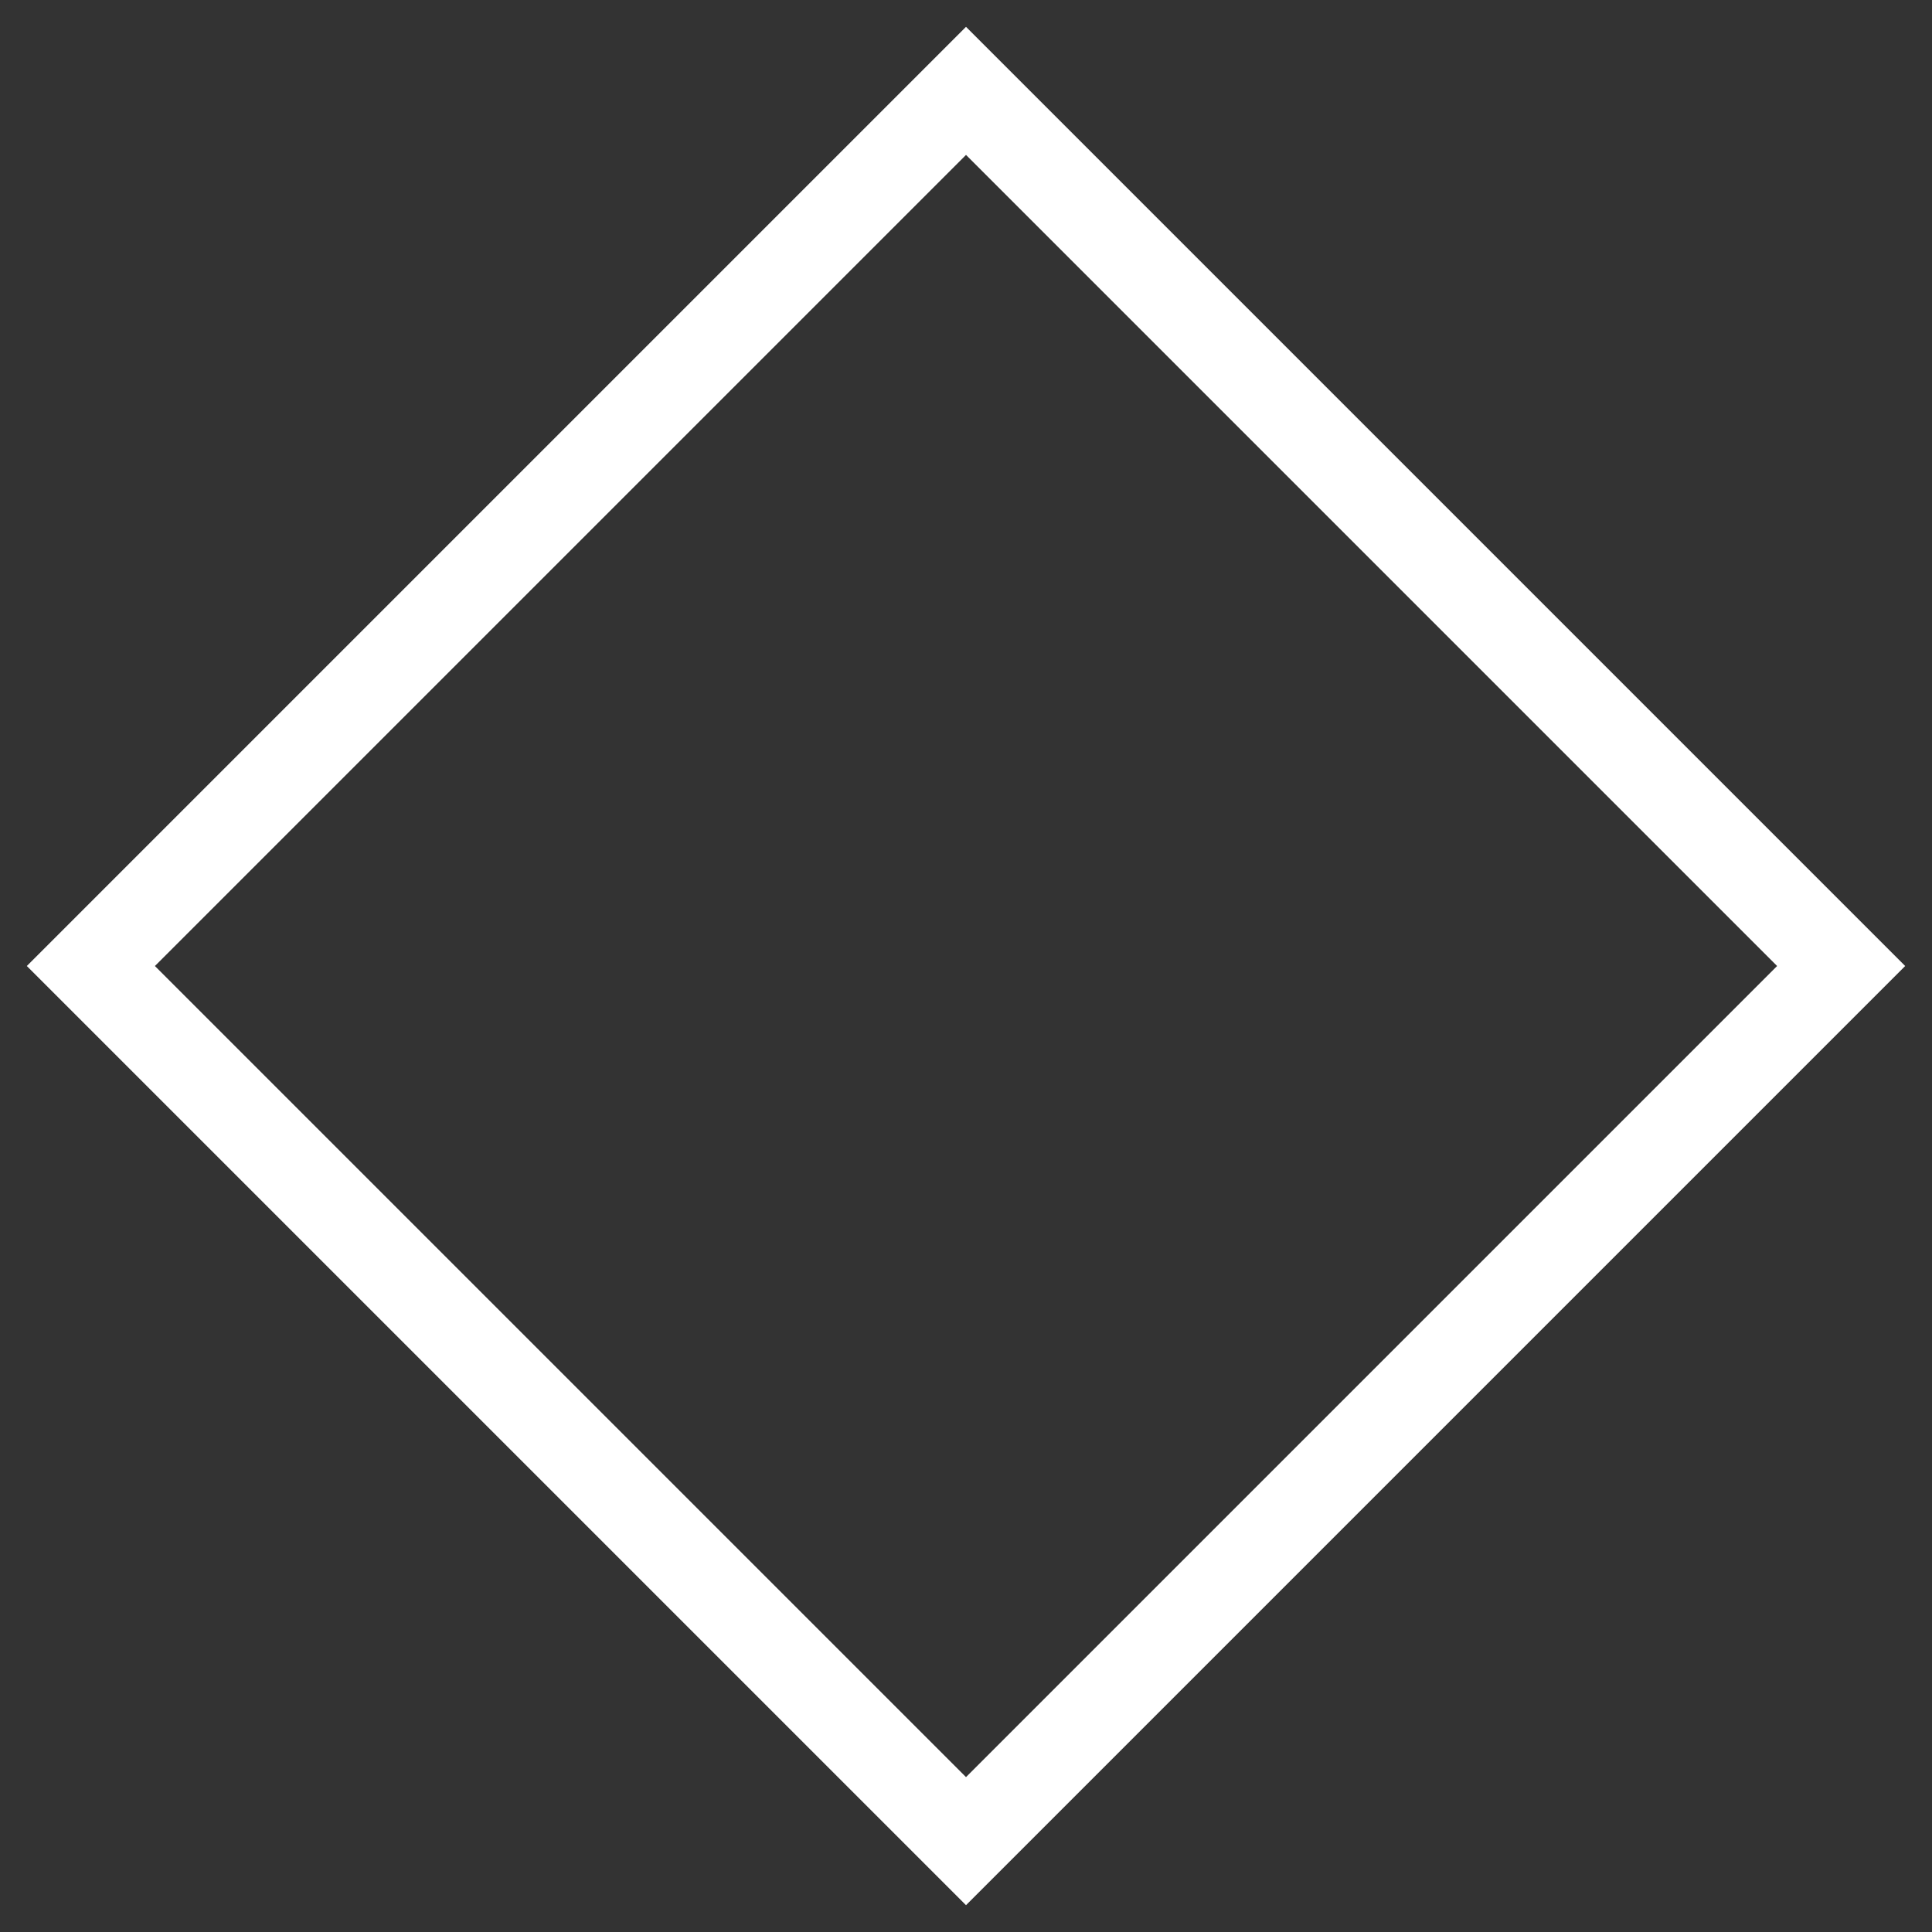 <?xml version="1.0" encoding="UTF-8" standalone="no"?>
<svg
   xmlns:dc="http://purl.org/dc/elements/1.1/"
   xmlns:cc="http://creativecommons.org/ns#"
   xmlns:rdf="http://www.w3.org/1999/02/22-rdf-syntax-ns#"
   xmlns:svg="http://www.w3.org/2000/svg"
   xmlns="http://www.w3.org/2000/svg"
   xmlns:sodipodi="http://sodipodi.sourceforge.net/DTD/sodipodi-0.dtd"
   xmlns:inkscape="http://www.inkscape.org/namespaces/inkscape"
   width="128"
   height="128"
   viewBox="0 0 33.867 33.867"
   version="1.1"
   id="svg8"
   sodipodi:docname="128x128_diamond_carrier.svg"
   inkscape:version="0.92.3 (2405546, 2018-03-11)">
  <rect x="0" y="0" width="33.867" height="33.867" fill="#333333" stroke="none"/>
  <sodipodi:namedview
     pagecolor="#ffffff"
     bordercolor="#666666"
     borderopacity="1"
     objecttolerance="10"
     gridtolerance="10"
     guidetolerance="10"
     inkscape:pageopacity="0"
     inkscape:pageshadow="2"
     inkscape:window-width="952"
     inkscape:window-height="1051"
     id="namedview9"
     showgrid="false"
     inkscape:pagecheckerboard="true"
     inkscape:zoom="1.138"
     inkscape:cx="53.87588"
     inkscape:cy="244.33369"
     inkscape:window-x="960"
     inkscape:window-y="21"
     inkscape:window-maximized="0"
     inkscape:current-layer="layer1-35" />
  <defs
     id="defs2" />
  <g
     id="layer1-35"
     transform="matrix(0.81,0,0,0.81,6.435,-213.138)">
    <rect
       style="fill:none;fill-opacity:0.975;stroke:#ffffff;stroke-width:1.96;stroke-linecap:round;stroke-linejoin:miter;stroke-miterlimit:20;stroke-dasharray:none;stroke-dashoffset:981.354;stroke-opacity:1;paint-order:fill markers stroke"
       id="rect4489-2-2"
       width="26.784"
       height="26.784"
       x="-205.073"
       y="196.619"
       rx="0"
       ry="0"
       transform="rotate(-45)" />
  </g>
</svg>
